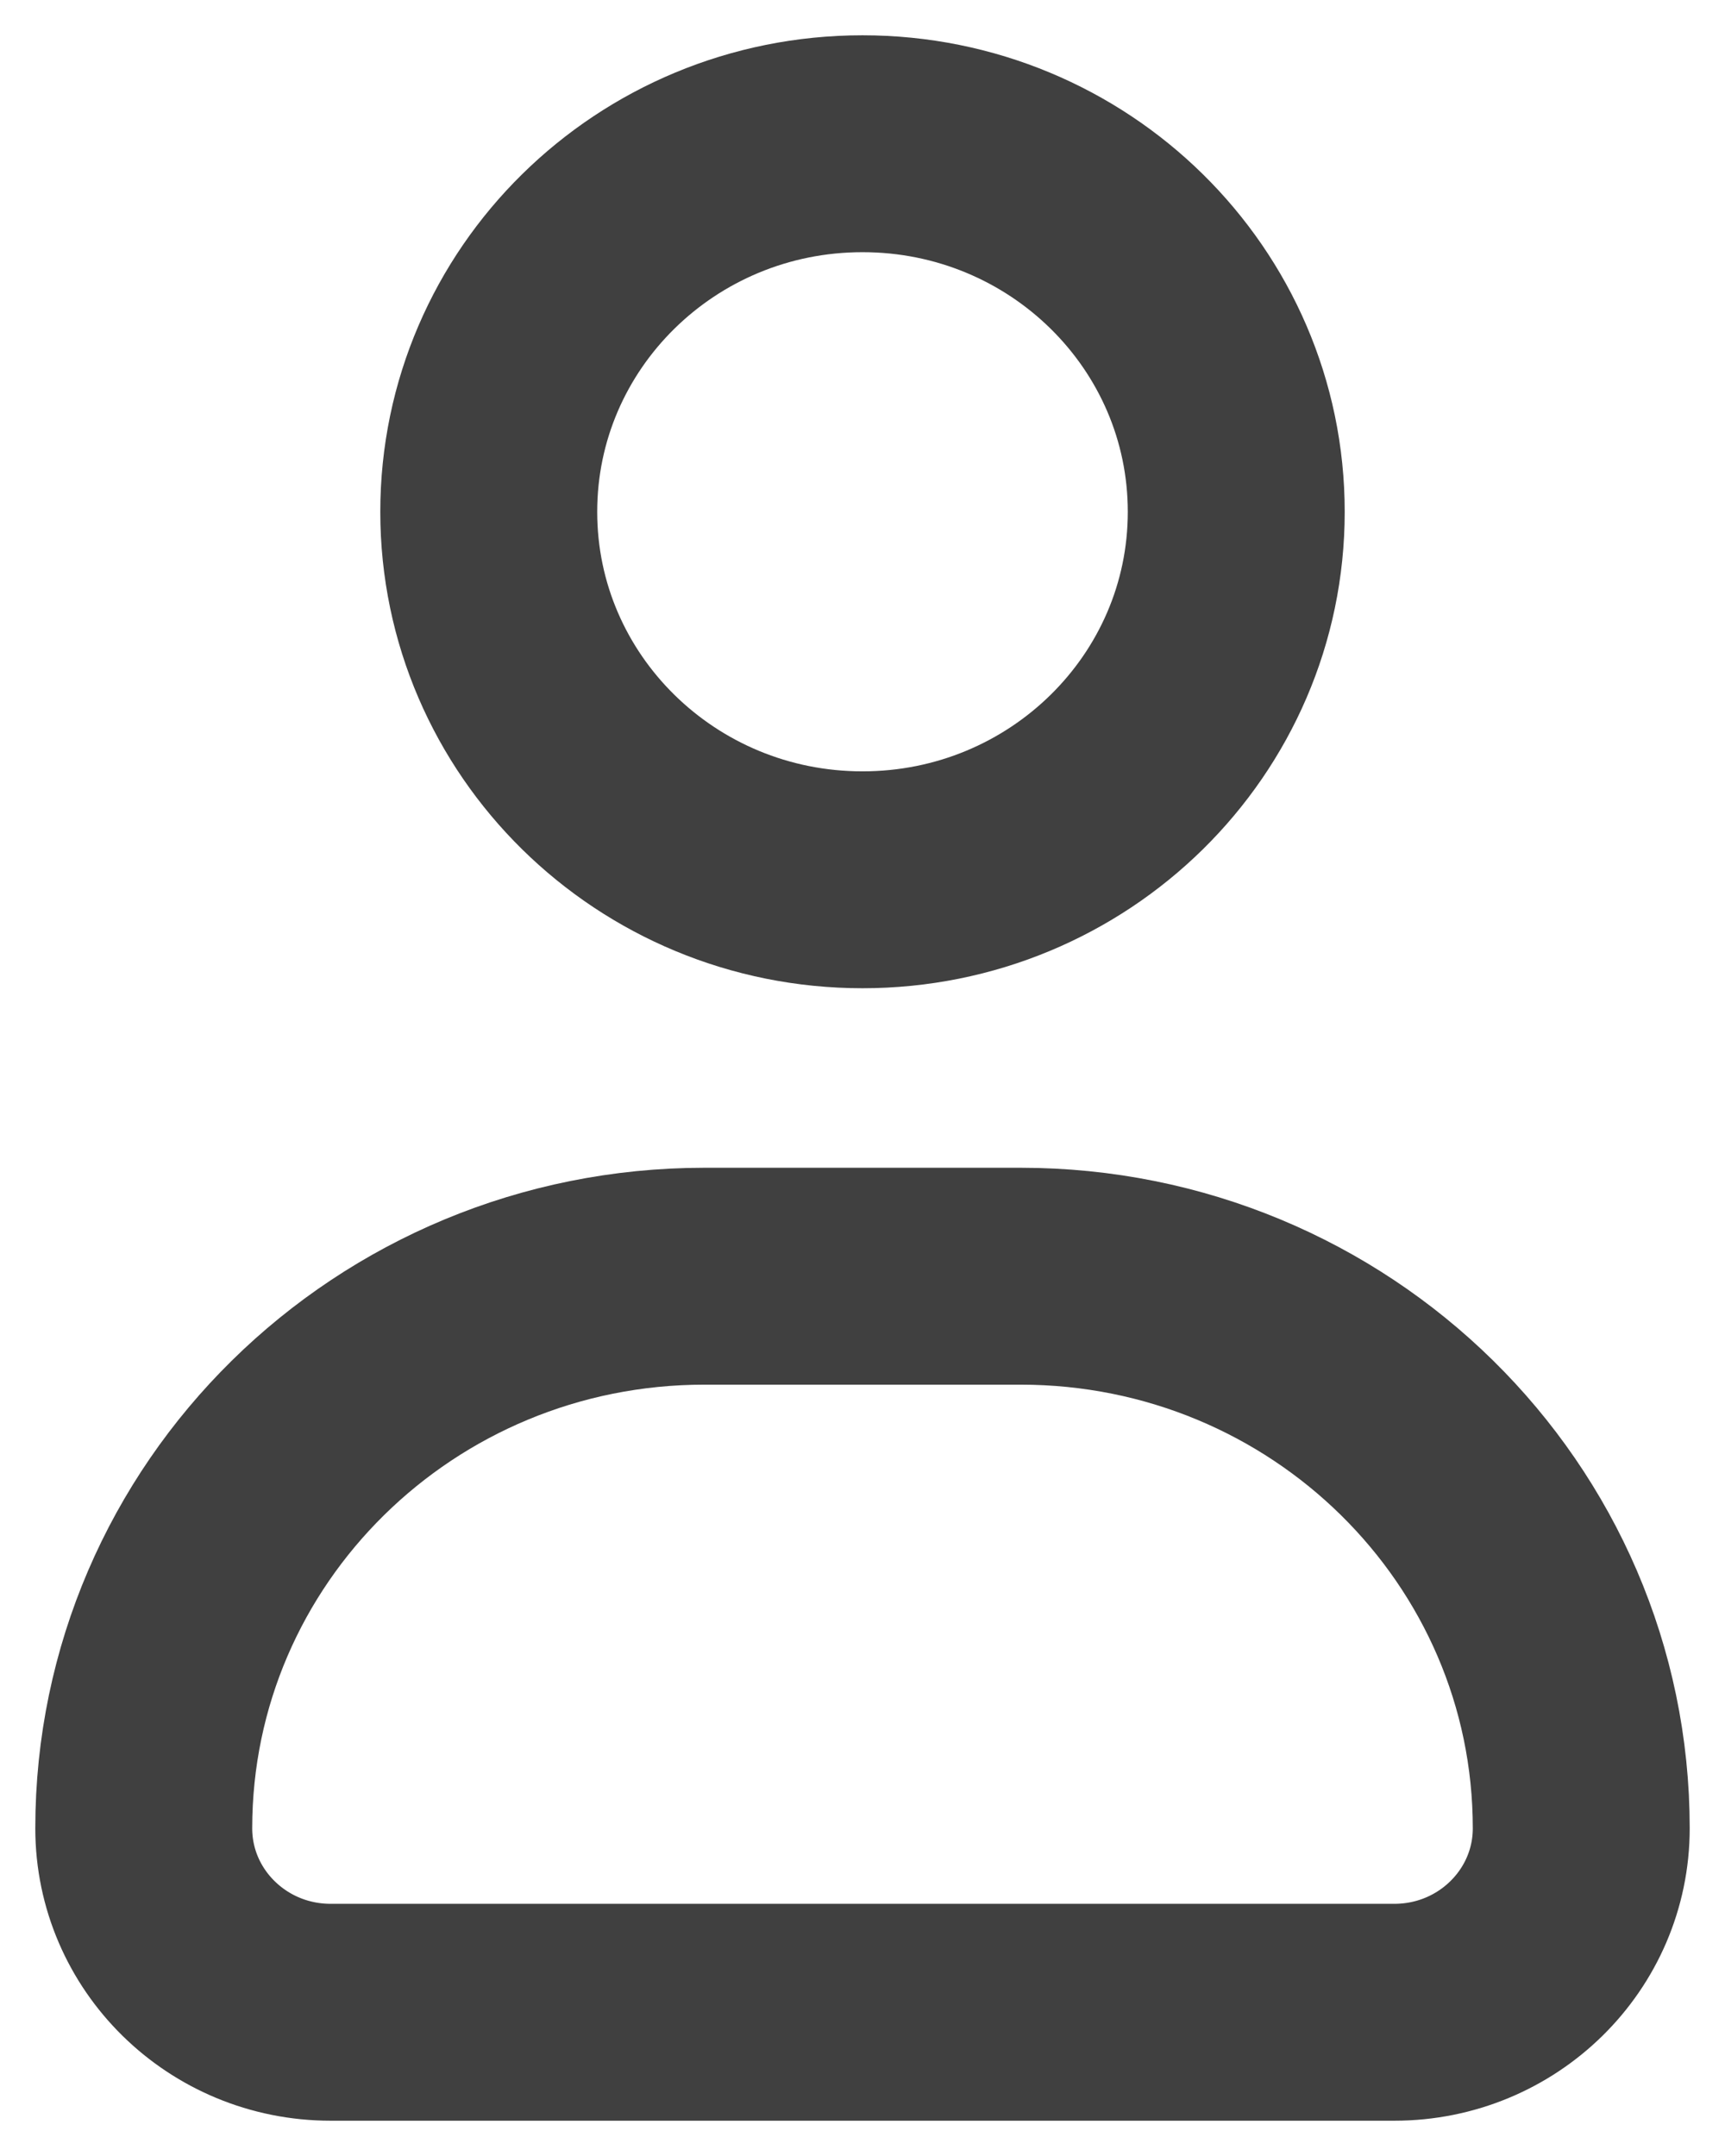 <svg width="12" height="15" viewBox="0 0 12 15" fill="none" xmlns="http://www.w3.org/2000/svg">
<path d="M8.6 3.561C8.6 4.975 7.436 6.121 6 6.121C4.564 6.121 3.4 4.975 3.4 3.561C3.4 2.146 4.564 1 6 1C7.436 1 8.6 2.146 8.6 3.561Z" stroke="#404040" stroke-width="1.509" stroke-linejoin="round"/>
<path d="M1 12.72C1 10.598 2.746 8.879 4.9 8.879H7.1C9.254 8.879 11 10.598 11 12.72C11 13.427 10.418 14 9.7 14H2.3C1.582 14 1 13.427 1 12.72Z" stroke="#404040" stroke-width="1.509" stroke-linejoin="round"/>
</svg>
